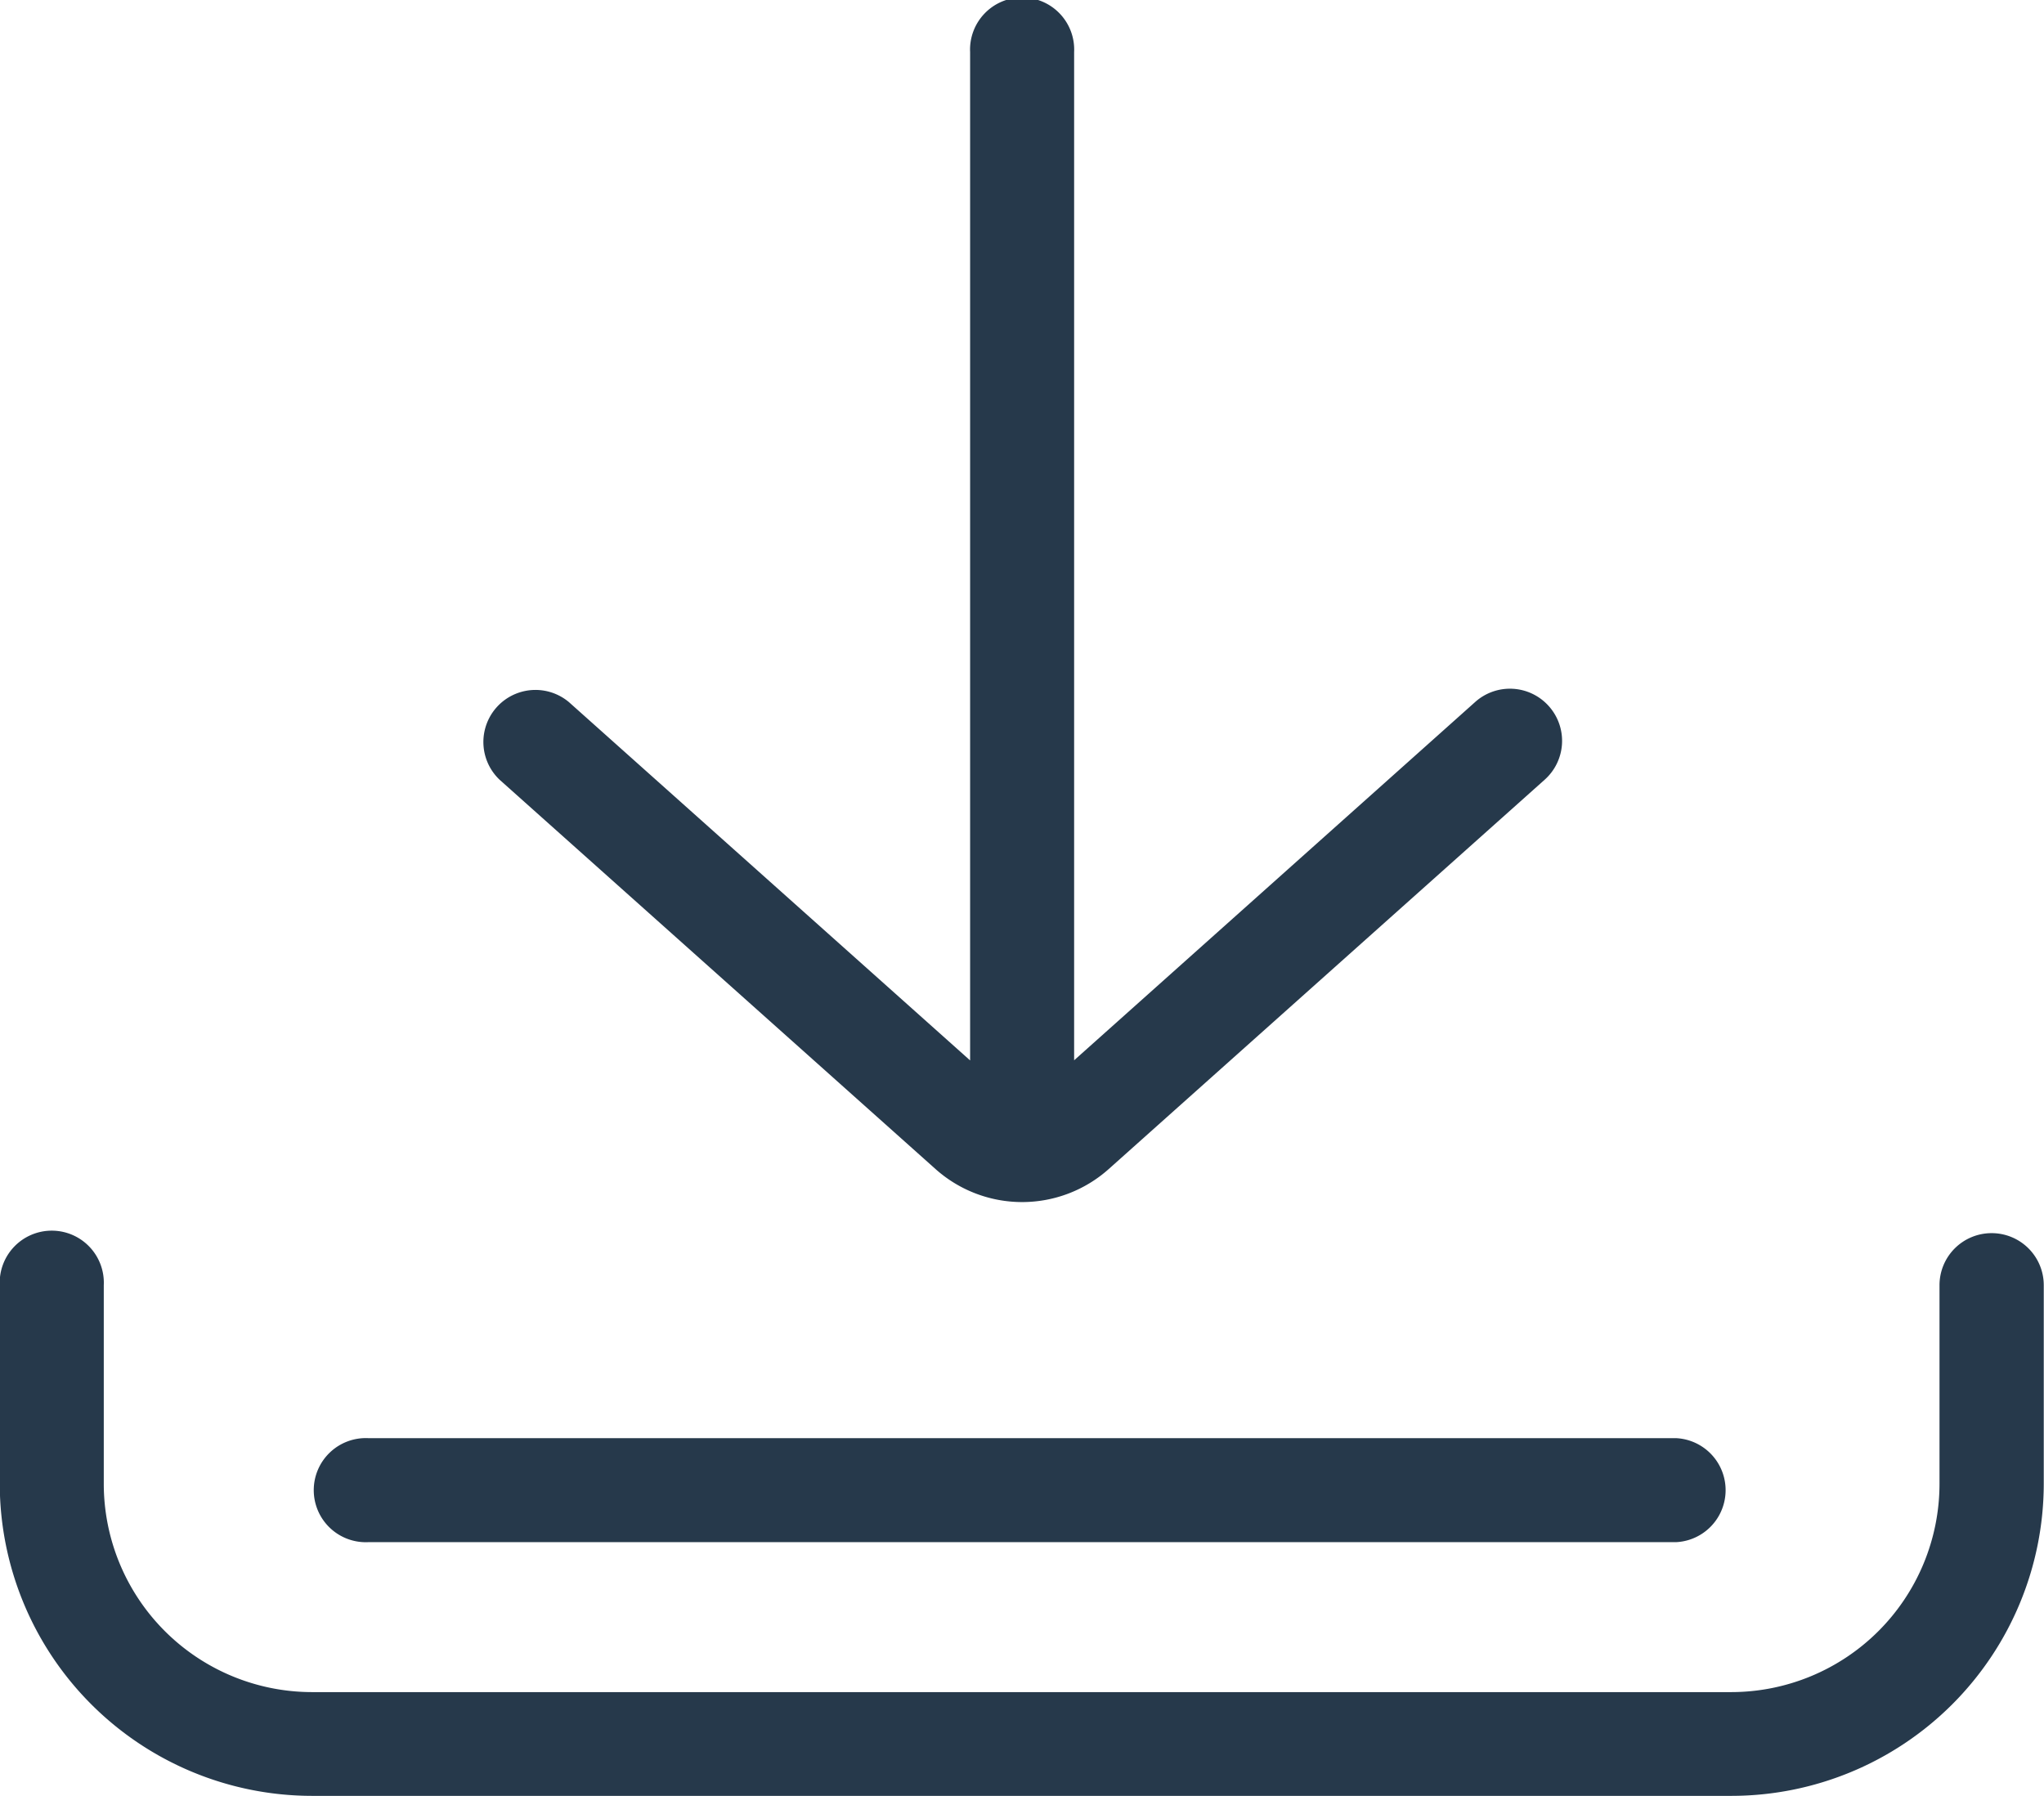 <svg xmlns="http://www.w3.org/2000/svg" width="17.037" height="14.973" viewBox="0 0 17.037 14.973">
  <g id="download" transform="translate(0 -31.014)">
    <g id="Group_44" data-name="Group 44" transform="translate(0 41.294)">
      <g id="Group_43" data-name="Group 43">
        <path id="Path_161" data-name="Path 161" d="M16.6,339.946a.434.434,0,0,0-.434.434v1.657a1.737,1.737,0,0,1-1.735,1.735H2.6a1.737,1.737,0,0,1-1.735-1.735V340.38a.434.434,0,1,0-.867,0v1.657a2.605,2.605,0,0,0,2.6,2.6H14.435a2.605,2.605,0,0,0,2.6-2.6V340.38A.434.434,0,0,0,16.6,339.946Z" transform="translate(0 -339.946)" fill="#26394b"/>
      </g>
    </g>
    <g id="Group_46" data-name="Group 46" transform="translate(2.633 43.003)">
      <g id="Group_45" data-name="Group 45">
        <path id="Path_162" data-name="Path 162" d="M90.47,391.3h-10.9a.434.434,0,1,0,0,.867h10.9a.434.434,0,0,0,0-.867Z" transform="translate(-79.133 -391.3)" fill="#26394b"/>
      </g>
    </g>
    <g id="Group_48" data-name="Group 48" transform="translate(4.019 31.014)">
      <g id="Group_47" data-name="Group 47" transform="translate(0 0)">
        <path id="Path_163" data-name="Path 163" d="M129.656,36.9a.434.434,0,0,0-.612-.035L125.7,39.853V31.448a.434.434,0,1,0-.867,0v8.406l-3.344-2.987a.434.434,0,0,0-.578.647l3.633,3.245a1.084,1.084,0,0,0,1.445,0l3.633-3.245A.434.434,0,0,0,129.656,36.9Z" transform="translate(-120.766 -31.014)" fill="#26394b"/>
      </g>
    </g>
  </g>
</svg>
